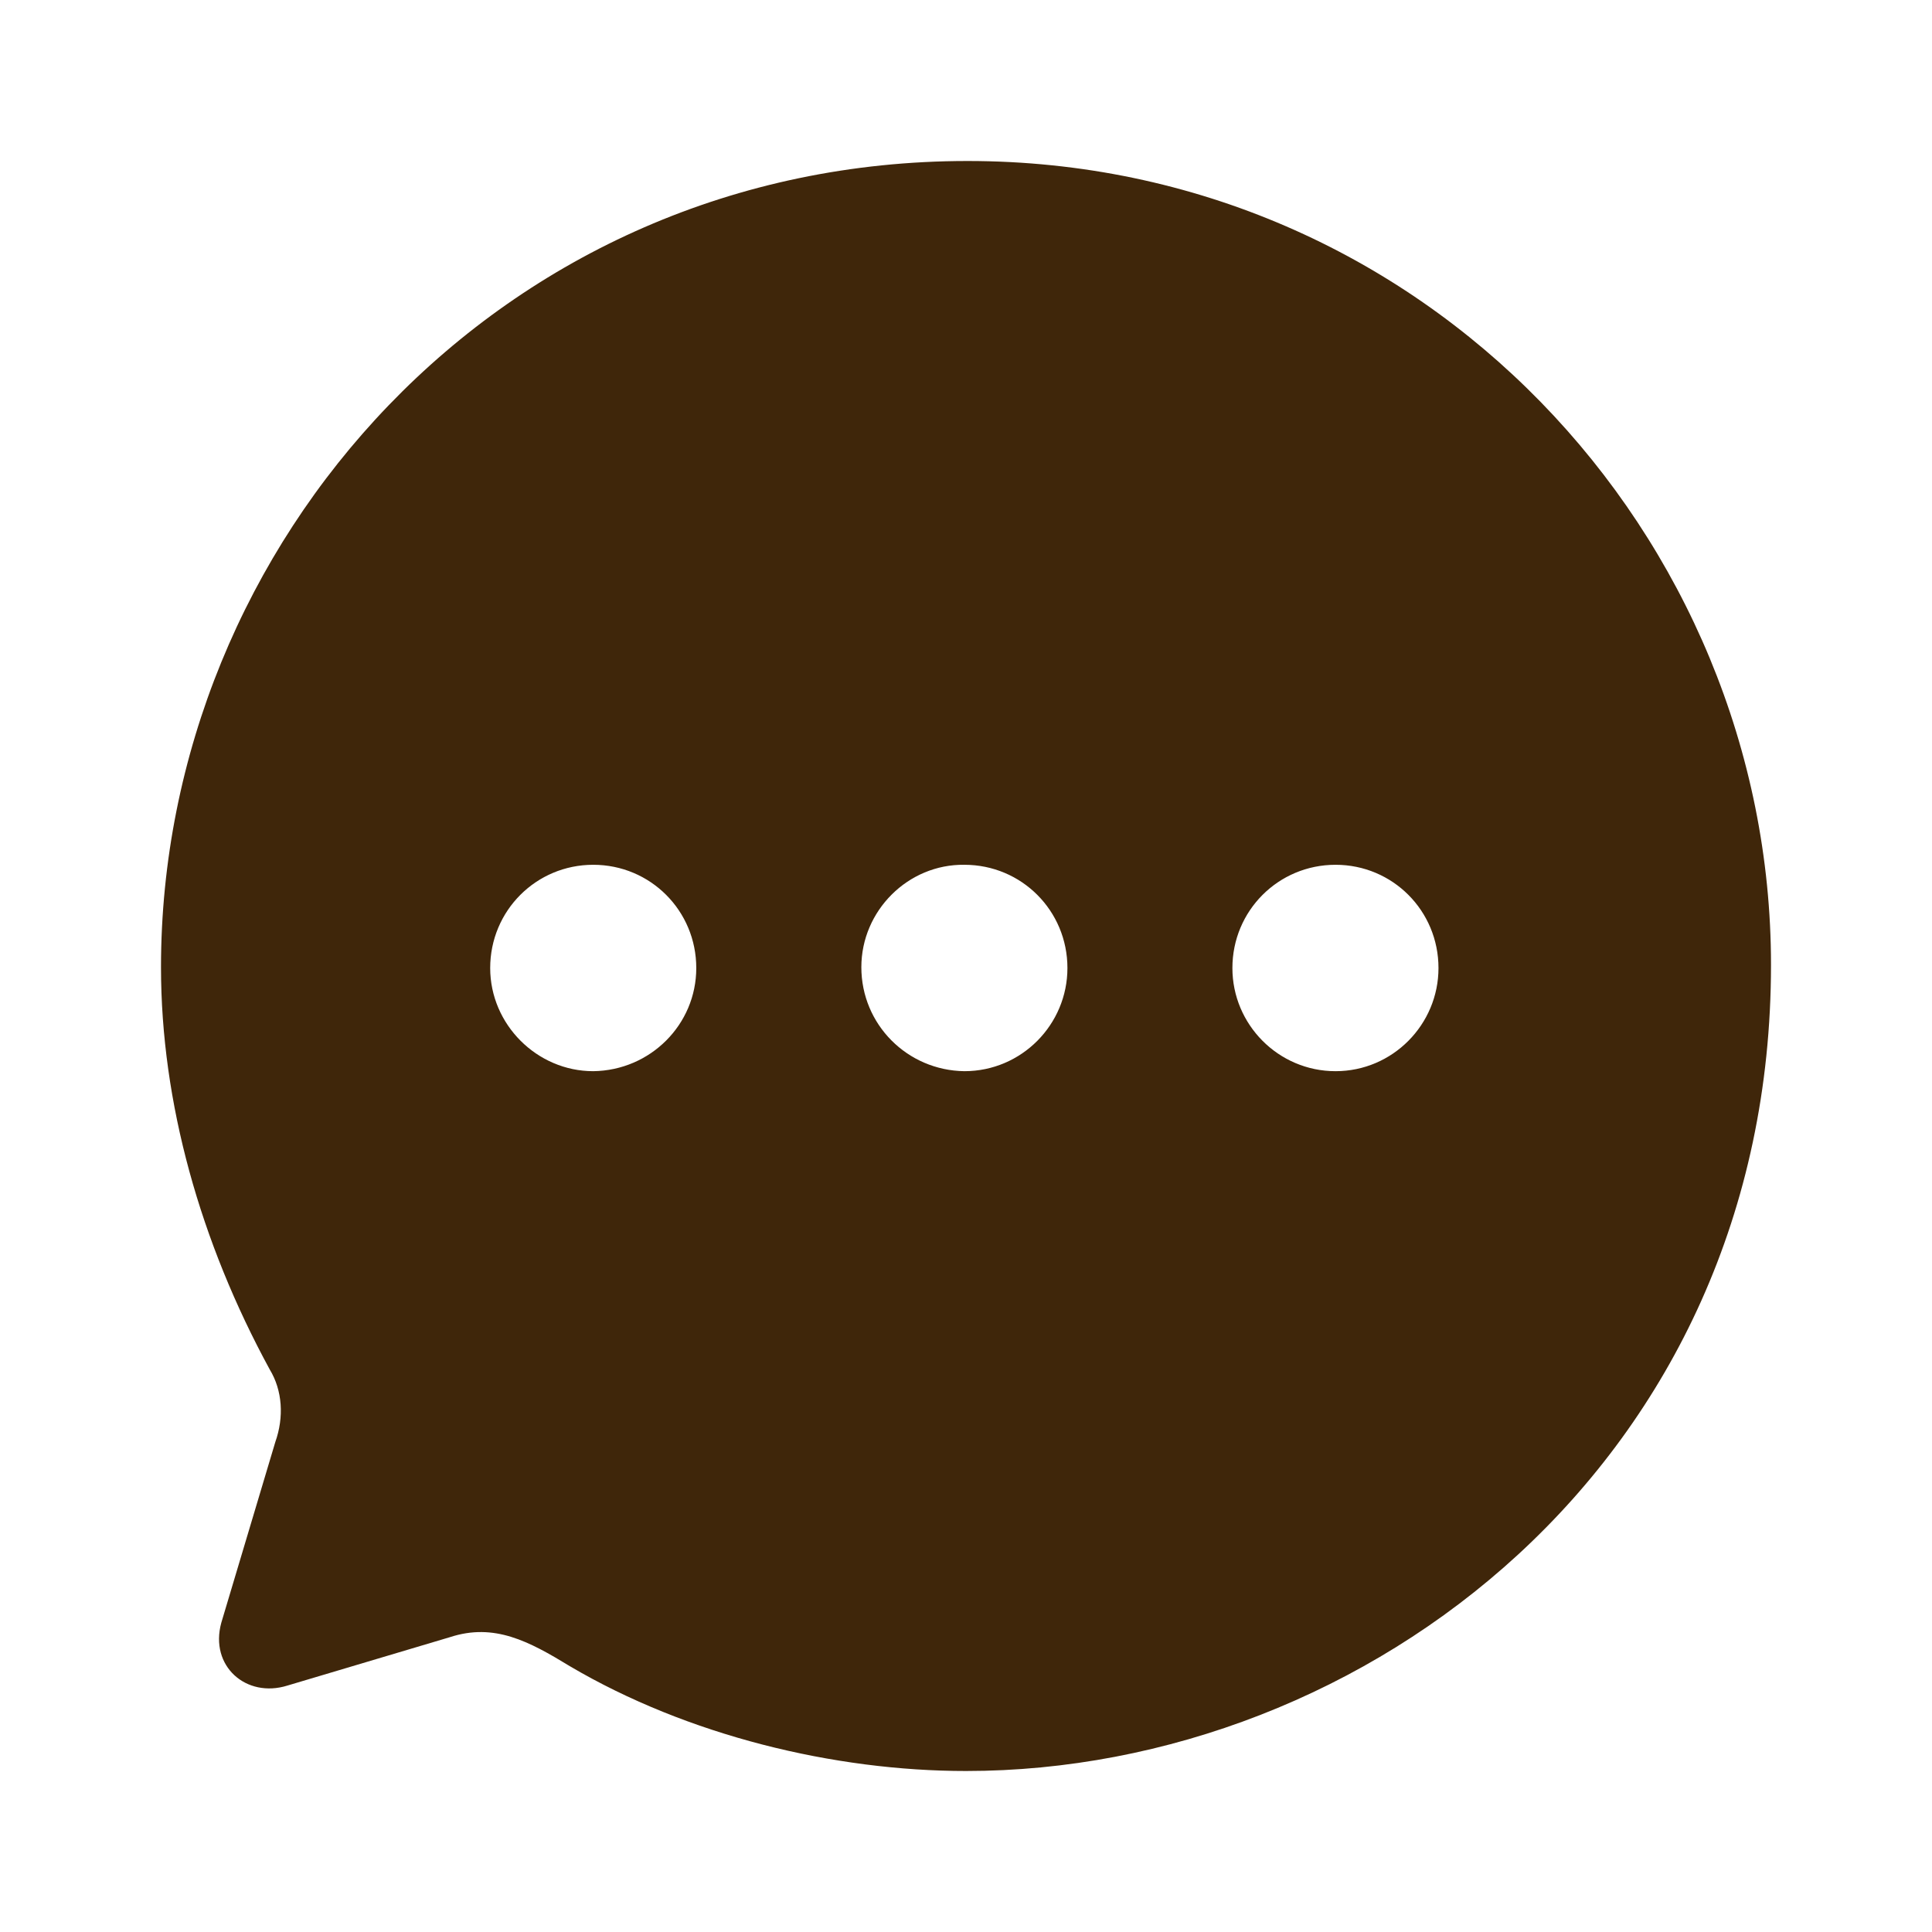 <svg width="18" height="18" viewBox="0 0 18 18" fill="none" xmlns="http://www.w3.org/2000/svg">
<path fill-rule="evenodd" clip-rule="evenodd" d="M1.5 9.011C1.5 5.06 4.657 1.5 9.015 1.5C13.275 1.5 16.5 4.993 16.5 8.989C16.5 13.623 12.72 16.5 9 16.5C7.77 16.5 6.405 16.169 5.31 15.524C4.928 15.291 4.605 15.118 4.192 15.253L2.678 15.704C2.295 15.824 1.95 15.524 2.062 15.118L2.565 13.435C2.647 13.203 2.632 12.955 2.513 12.759C1.867 11.573 1.5 10.273 1.5 9.011ZM8.025 9.011C8.025 9.545 8.453 9.973 8.985 9.98C9.518 9.98 9.945 9.545 9.945 9.019C9.945 8.485 9.518 8.057 8.985 8.057C8.46 8.05 8.025 8.485 8.025 9.011ZM11.482 9.019C11.482 9.545 11.91 9.98 12.443 9.98C12.975 9.98 13.402 9.545 13.402 9.019C13.402 8.485 12.975 8.057 12.443 8.057C11.91 8.057 11.482 8.485 11.482 9.019ZM5.527 9.98C5.003 9.98 4.567 9.545 4.567 9.019C4.567 8.485 4.995 8.057 5.527 8.057C6.06 8.057 6.487 8.485 6.487 9.019C6.487 9.545 6.06 9.973 5.527 9.98Z" fill="#3F260A"/>
</svg>
